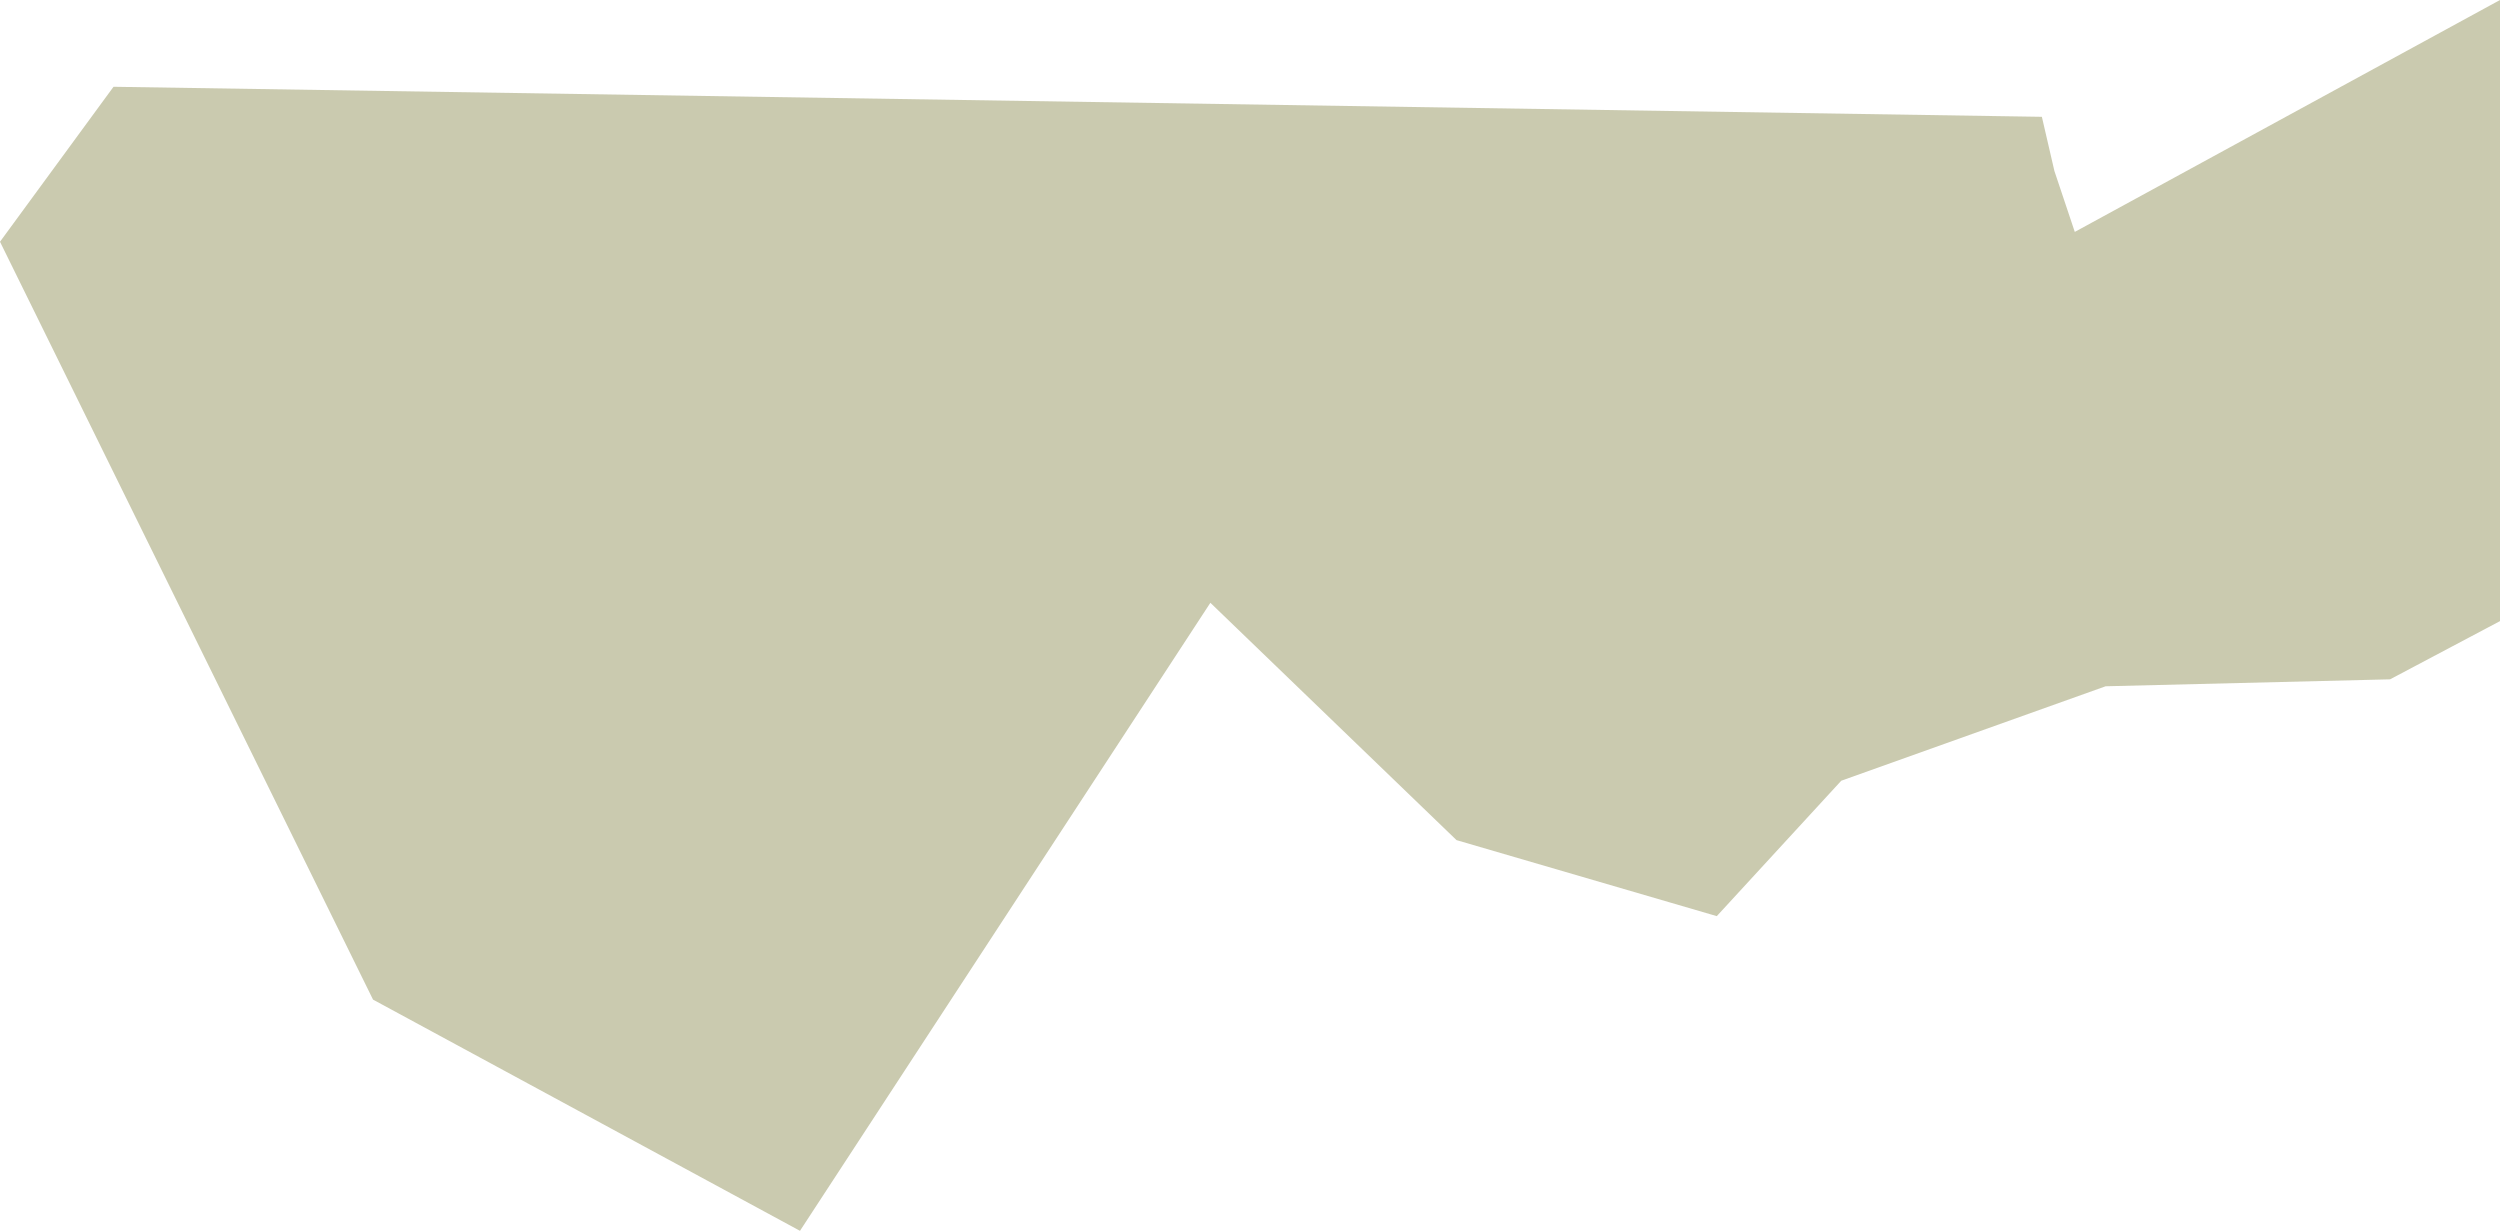 <svg id="Layer_1" data-name="Layer 1" xmlns="http://www.w3.org/2000/svg" viewBox="0 0 1328.44 654.03"><polygon points="1328.44 0 1328.44 330.04 1270.02 360.98 1118.89 364.67 978.4 414.86 918.93 479.56 912.25 486.82 909.44 485.99 773.96 446.42 643.16 320.31 425.09 654.03 198.22 531.17 0 128.46 60.32 46.11 1085 62.07 1091.66 90.86 1102.49 123.23 1328.44 0" style="fill:#cacaaf"/></svg>